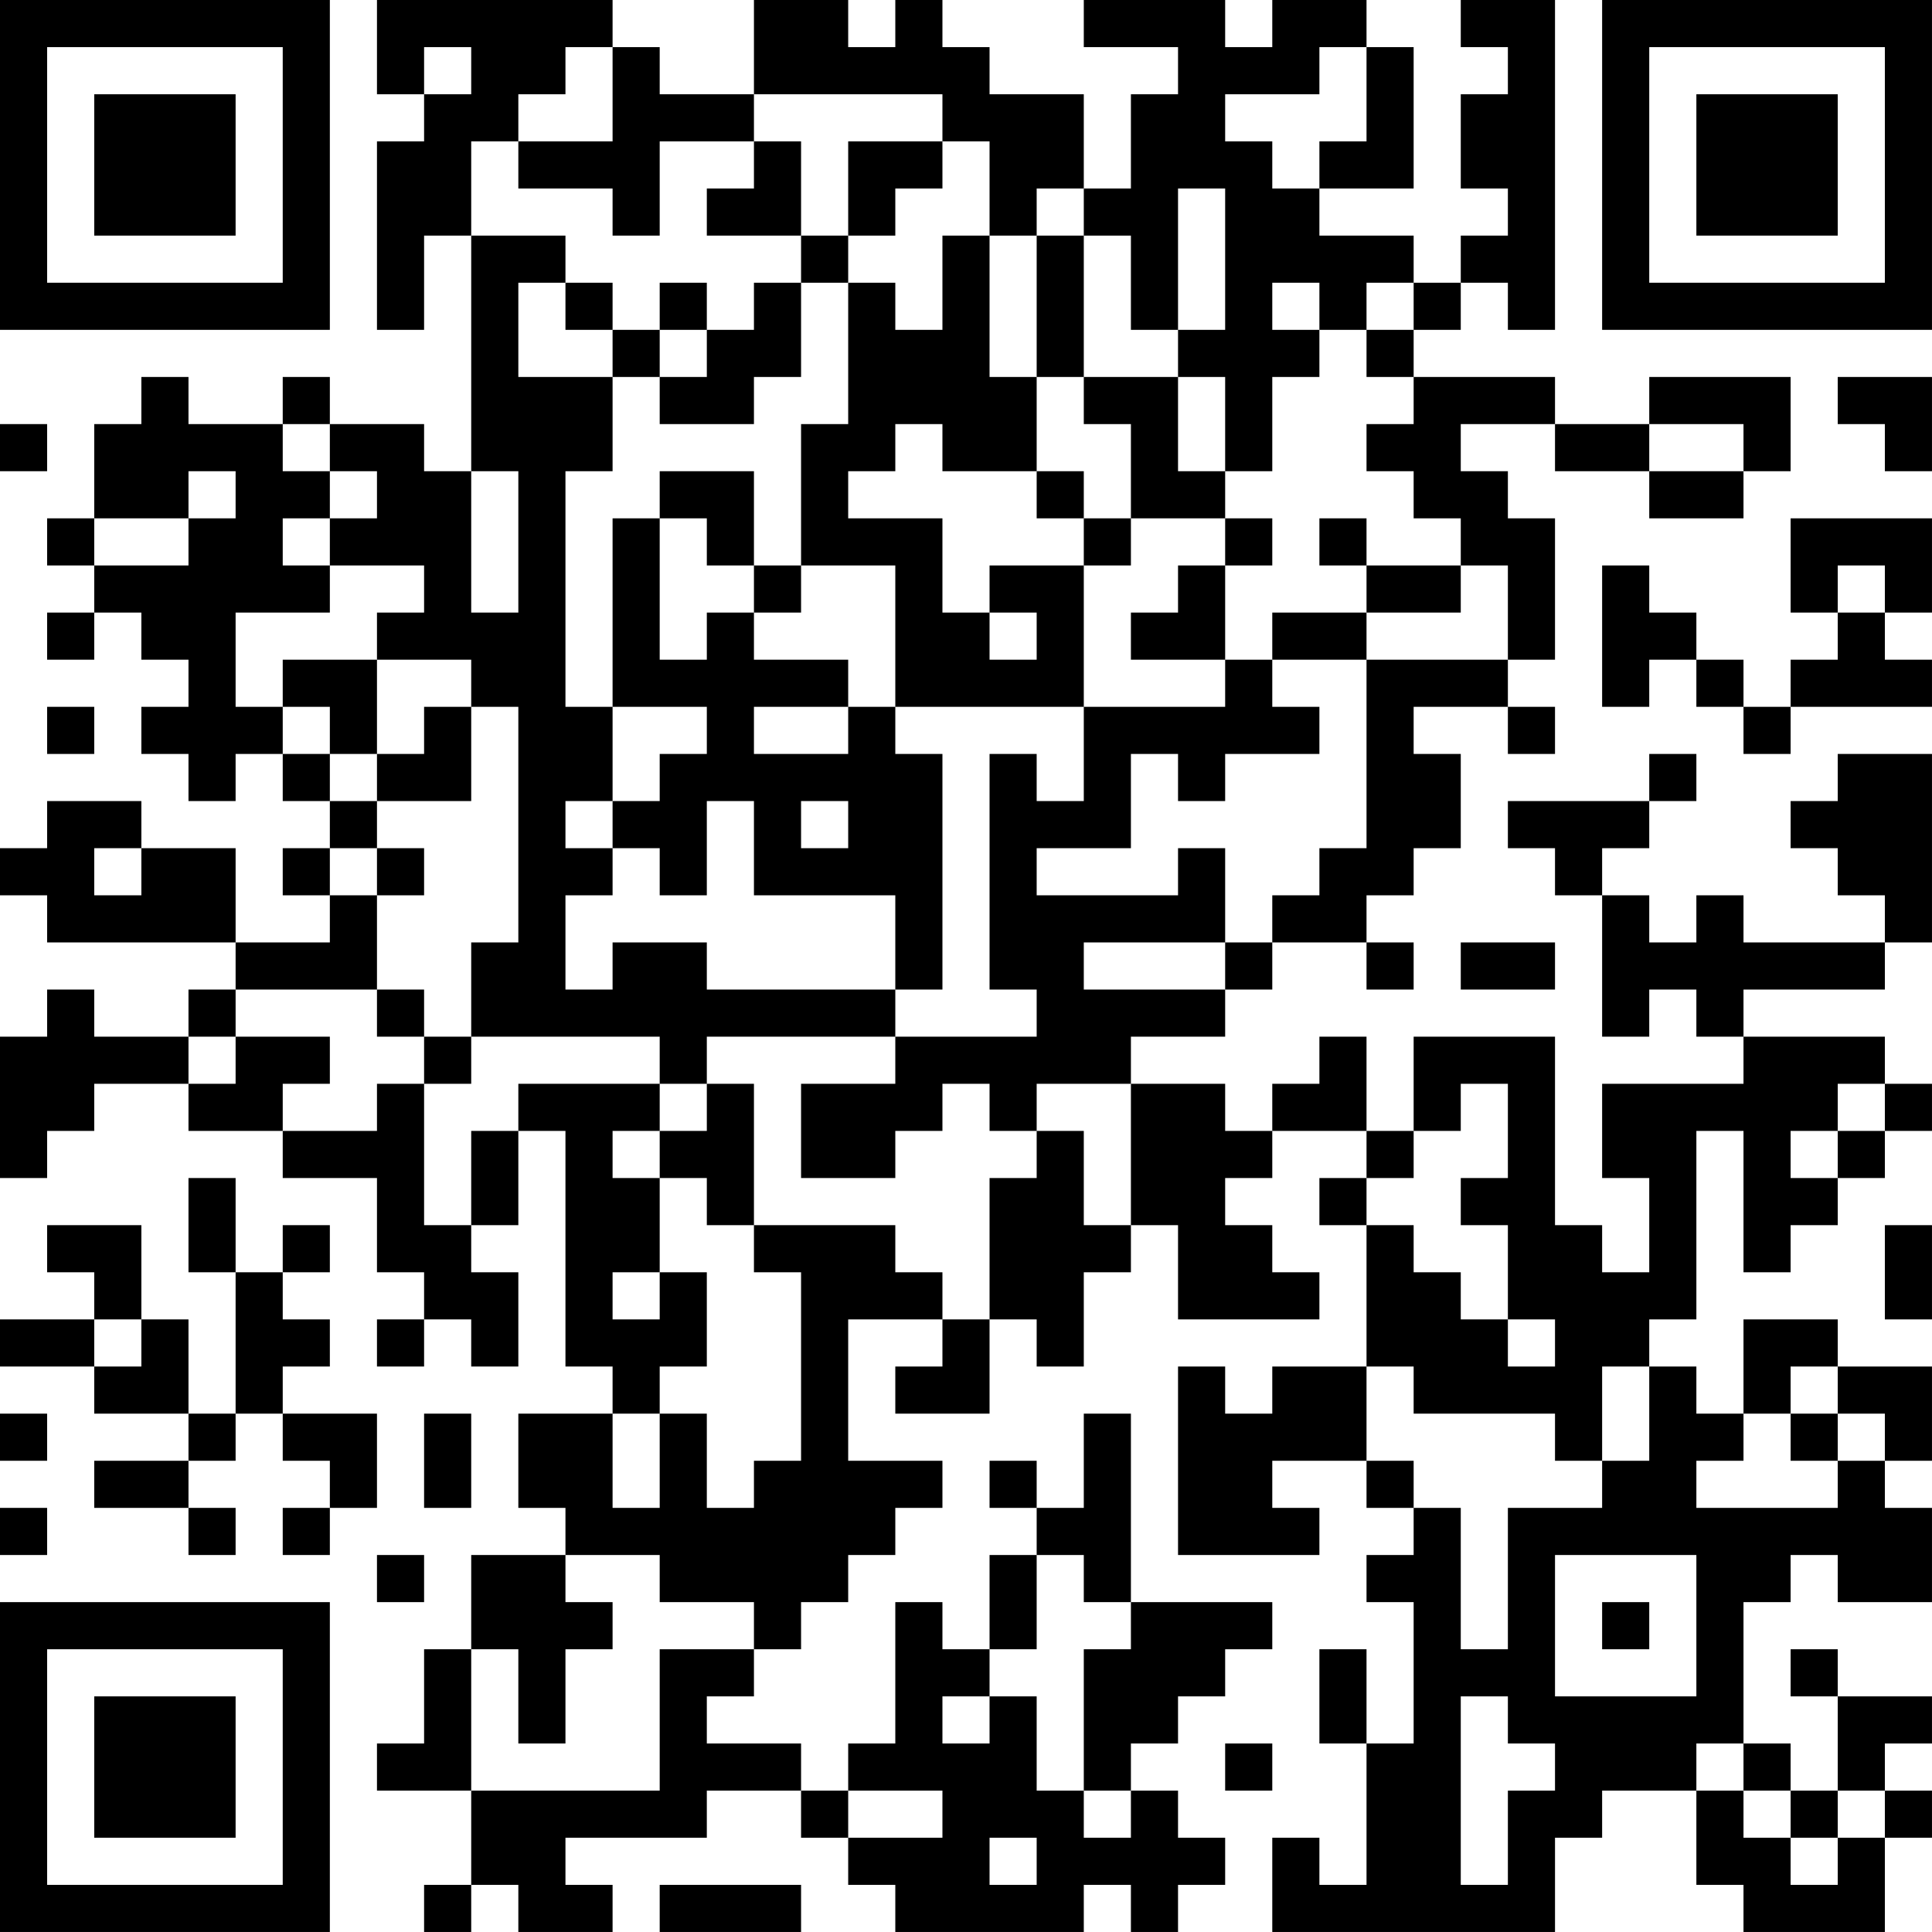 <?xml version="1.0" encoding="UTF-8"?>
<svg xmlns="http://www.w3.org/2000/svg" version="1.1" width="200" height="200" viewBox="0 0 200 200"><rect x="0" y="0" width="200" height="200" fill="#ffffff"/><g transform="scale(4.878)"><g transform="translate(0,0)"><path fill-rule="evenodd" d="M8 0L8 2L9 2L9 3L8 3L8 7L9 7L9 5L10 5L10 10L9 10L9 9L7 9L7 8L6 8L6 9L4 9L4 8L3 8L3 9L2 9L2 11L1 11L1 12L2 12L2 13L1 13L1 14L2 14L2 13L3 13L3 14L4 14L4 15L3 15L3 16L4 16L4 17L5 17L5 16L6 16L6 17L7 17L7 18L6 18L6 19L7 19L7 20L5 20L5 18L3 18L3 17L1 17L1 18L0 18L0 19L1 19L1 20L5 20L5 21L4 21L4 22L2 22L2 21L1 21L1 22L0 22L0 25L1 25L1 24L2 24L2 23L4 23L4 24L6 24L6 25L8 25L8 27L9 27L9 28L8 28L8 29L9 29L9 28L10 28L10 29L11 29L11 27L10 27L10 26L11 26L11 24L12 24L12 29L13 29L13 30L11 30L11 32L12 32L12 33L10 33L10 35L9 35L9 37L8 37L8 38L10 38L10 40L9 40L9 41L10 41L10 40L11 40L11 41L13 41L13 40L12 40L12 39L15 39L15 38L17 38L17 39L18 39L18 40L19 40L19 41L23 41L23 40L24 40L24 41L25 41L25 40L26 40L26 39L25 39L25 38L24 38L24 37L25 37L25 36L26 36L26 35L27 35L27 34L24 34L24 30L23 30L23 32L22 32L22 31L21 31L21 32L22 32L22 33L21 33L21 35L20 35L20 34L19 34L19 37L18 37L18 38L17 38L17 37L15 37L15 36L16 36L16 35L17 35L17 34L18 34L18 33L19 33L19 32L20 32L20 31L18 31L18 28L20 28L20 29L19 29L19 30L21 30L21 28L22 28L22 29L23 29L23 27L24 27L24 26L25 26L25 28L28 28L28 27L27 27L27 26L26 26L26 25L27 25L27 24L29 24L29 25L28 25L28 26L29 26L29 29L27 29L27 30L26 30L26 29L25 29L25 33L28 33L28 32L27 32L27 31L29 31L29 32L30 32L30 33L29 33L29 34L30 34L30 37L29 37L29 35L28 35L28 37L29 37L29 40L28 40L28 39L27 39L27 41L33 41L33 39L34 39L34 38L36 38L36 40L37 40L37 41L40 41L40 39L41 39L41 38L40 38L40 37L41 37L41 36L39 36L39 35L38 35L38 36L39 36L39 38L38 38L38 37L37 37L37 34L38 34L38 33L39 33L39 34L41 34L41 32L40 32L40 31L41 31L41 29L39 29L39 28L37 28L37 30L36 30L36 29L35 29L35 28L36 28L36 24L37 24L37 27L38 27L38 26L39 26L39 25L40 25L40 24L41 24L41 23L40 23L40 22L37 22L37 21L40 21L40 20L41 20L41 16L39 16L39 17L38 17L38 18L39 18L39 19L40 19L40 20L37 20L37 19L36 19L36 20L35 20L35 19L34 19L34 18L35 18L35 17L36 17L36 16L35 16L35 17L32 17L32 18L33 18L33 19L34 19L34 22L35 22L35 21L36 21L36 22L37 22L37 23L34 23L34 25L35 25L35 27L34 27L34 26L33 26L33 22L30 22L30 24L29 24L29 22L28 22L28 23L27 23L27 24L26 24L26 23L24 23L24 22L26 22L26 21L27 21L27 20L29 20L29 21L30 21L30 20L29 20L29 19L30 19L30 18L31 18L31 16L30 16L30 15L32 15L32 16L33 16L33 15L32 15L32 14L33 14L33 11L32 11L32 10L31 10L31 9L33 9L33 10L35 10L35 11L37 11L37 10L38 10L38 8L35 8L35 9L33 9L33 8L30 8L30 7L31 7L31 6L32 6L32 7L33 7L33 0L31 0L31 1L32 1L32 2L31 2L31 4L32 4L32 5L31 5L31 6L30 6L30 5L28 5L28 4L30 4L30 1L29 1L29 0L27 0L27 1L26 1L26 0L23 0L23 1L25 1L25 2L24 2L24 4L23 4L23 2L21 2L21 1L20 1L20 0L19 0L19 1L18 1L18 0L16 0L16 2L14 2L14 1L13 1L13 0ZM9 1L9 2L10 2L10 1ZM12 1L12 2L11 2L11 3L10 3L10 5L12 5L12 6L11 6L11 8L13 8L13 10L12 10L12 15L13 15L13 17L12 17L12 18L13 18L13 19L12 19L12 21L13 21L13 20L15 20L15 21L19 21L19 22L15 22L15 23L14 23L14 22L10 22L10 20L11 20L11 15L10 15L10 14L8 14L8 13L9 13L9 12L7 12L7 11L8 11L8 10L7 10L7 9L6 9L6 10L7 10L7 11L6 11L6 12L7 12L7 13L5 13L5 15L6 15L6 16L7 16L7 17L8 17L8 18L7 18L7 19L8 19L8 21L5 21L5 22L4 22L4 23L5 23L5 22L7 22L7 23L6 23L6 24L8 24L8 23L9 23L9 26L10 26L10 24L11 24L11 23L14 23L14 24L13 24L13 25L14 25L14 27L13 27L13 28L14 28L14 27L15 27L15 29L14 29L14 30L13 30L13 32L14 32L14 30L15 30L15 32L16 32L16 31L17 31L17 27L16 27L16 26L19 26L19 27L20 27L20 28L21 28L21 25L22 25L22 24L23 24L23 26L24 26L24 23L22 23L22 24L21 24L21 23L20 23L20 24L19 24L19 25L17 25L17 23L19 23L19 22L22 22L22 21L21 21L21 16L22 16L22 17L23 17L23 15L26 15L26 14L27 14L27 15L28 15L28 16L26 16L26 17L25 17L25 16L24 16L24 18L22 18L22 19L25 19L25 18L26 18L26 20L23 20L23 21L26 21L26 20L27 20L27 19L28 19L28 18L29 18L29 14L32 14L32 12L31 12L31 11L30 11L30 10L29 10L29 9L30 9L30 8L29 8L29 7L30 7L30 6L29 6L29 7L28 7L28 6L27 6L27 7L28 7L28 8L27 8L27 10L26 10L26 8L25 8L25 7L26 7L26 4L25 4L25 7L24 7L24 5L23 5L23 4L22 4L22 5L21 5L21 3L20 3L20 2L16 2L16 3L14 3L14 5L13 5L13 4L11 4L11 3L13 3L13 1ZM28 1L28 2L26 2L26 3L27 3L27 4L28 4L28 3L29 3L29 1ZM16 3L16 4L15 4L15 5L17 5L17 6L16 6L16 7L15 7L15 6L14 6L14 7L13 7L13 6L12 6L12 7L13 7L13 8L14 8L14 9L16 9L16 8L17 8L17 6L18 6L18 9L17 9L17 12L16 12L16 10L14 10L14 11L13 11L13 15L15 15L15 16L14 16L14 17L13 17L13 18L14 18L14 19L15 19L15 17L16 17L16 19L19 19L19 21L20 21L20 16L19 16L19 15L23 15L23 12L24 12L24 11L26 11L26 12L25 12L25 13L24 13L24 14L26 14L26 12L27 12L27 11L26 11L26 10L25 10L25 8L23 8L23 5L22 5L22 8L21 8L21 5L20 5L20 7L19 7L19 6L18 6L18 5L19 5L19 4L20 4L20 3L18 3L18 5L17 5L17 3ZM14 7L14 8L15 8L15 7ZM22 8L22 10L20 10L20 9L19 9L19 10L18 10L18 11L20 11L20 13L21 13L21 14L22 14L22 13L21 13L21 12L23 12L23 11L24 11L24 9L23 9L23 8ZM39 8L39 9L40 9L40 10L41 10L41 8ZM0 9L0 10L1 10L1 9ZM35 9L35 10L37 10L37 9ZM4 10L4 11L2 11L2 12L4 12L4 11L5 11L5 10ZM10 10L10 13L11 13L11 10ZM22 10L22 11L23 11L23 10ZM14 11L14 14L15 14L15 13L16 13L16 14L18 14L18 15L16 15L16 16L18 16L18 15L19 15L19 12L17 12L17 13L16 13L16 12L15 12L15 11ZM28 11L28 12L29 12L29 13L27 13L27 14L29 14L29 13L31 13L31 12L29 12L29 11ZM38 11L38 13L39 13L39 14L38 14L38 15L37 15L37 14L36 14L36 13L35 13L35 12L34 12L34 15L35 15L35 14L36 14L36 15L37 15L37 16L38 16L38 15L41 15L41 14L40 14L40 13L41 13L41 11ZM39 12L39 13L40 13L40 12ZM6 14L6 15L7 15L7 16L8 16L8 17L10 17L10 15L9 15L9 16L8 16L8 14ZM1 15L1 16L2 16L2 15ZM17 17L17 18L18 18L18 17ZM2 18L2 19L3 19L3 18ZM8 18L8 19L9 19L9 18ZM31 20L31 21L33 21L33 20ZM8 21L8 22L9 22L9 23L10 23L10 22L9 22L9 21ZM15 23L15 24L14 24L14 25L15 25L15 26L16 26L16 23ZM31 23L31 24L30 24L30 25L29 25L29 26L30 26L30 27L31 27L31 28L32 28L32 29L33 29L33 28L32 28L32 26L31 26L31 25L32 25L32 23ZM39 23L39 24L38 24L38 25L39 25L39 24L40 24L40 23ZM4 25L4 27L5 27L5 30L4 30L4 28L3 28L3 26L1 26L1 27L2 27L2 28L0 28L0 29L2 29L2 30L4 30L4 31L2 31L2 32L4 32L4 33L5 33L5 32L4 32L4 31L5 31L5 30L6 30L6 31L7 31L7 32L6 32L6 33L7 33L7 32L8 32L8 30L6 30L6 29L7 29L7 28L6 28L6 27L7 27L7 26L6 26L6 27L5 27L5 25ZM40 26L40 28L41 28L41 26ZM2 28L2 29L3 29L3 28ZM29 29L29 31L30 31L30 32L31 32L31 35L32 35L32 32L34 32L34 31L35 31L35 29L34 29L34 31L33 31L33 30L30 30L30 29ZM38 29L38 30L37 30L37 31L36 31L36 32L39 32L39 31L40 31L40 30L39 30L39 29ZM0 30L0 31L1 31L1 30ZM9 30L9 32L10 32L10 30ZM38 30L38 31L39 31L39 30ZM0 32L0 33L1 33L1 32ZM8 33L8 34L9 34L9 33ZM12 33L12 34L13 34L13 35L12 35L12 37L11 37L11 35L10 35L10 38L14 38L14 35L16 35L16 34L14 34L14 33ZM22 33L22 35L21 35L21 36L20 36L20 37L21 37L21 36L22 36L22 38L23 38L23 39L24 39L24 38L23 38L23 35L24 35L24 34L23 34L23 33ZM33 33L33 36L36 36L36 33ZM34 34L34 35L35 35L35 34ZM31 36L31 40L32 40L32 38L33 38L33 37L32 37L32 36ZM26 37L26 38L27 38L27 37ZM36 37L36 38L37 38L37 39L38 39L38 40L39 40L39 39L40 39L40 38L39 38L39 39L38 39L38 38L37 38L37 37ZM18 38L18 39L20 39L20 38ZM21 39L21 40L22 40L22 39ZM14 40L14 41L17 41L17 40ZM0 0L0 7L7 7L7 0ZM1 1L1 6L6 6L6 1ZM2 2L2 5L5 5L5 2ZM34 0L34 7L41 7L41 0ZM35 1L35 6L40 6L40 1ZM36 2L36 5L39 5L39 2ZM0 34L0 41L7 41L7 34ZM1 35L1 40L6 40L6 35ZM2 36L2 39L5 39L5 36Z" fill="#000000"/></g></g></svg>
